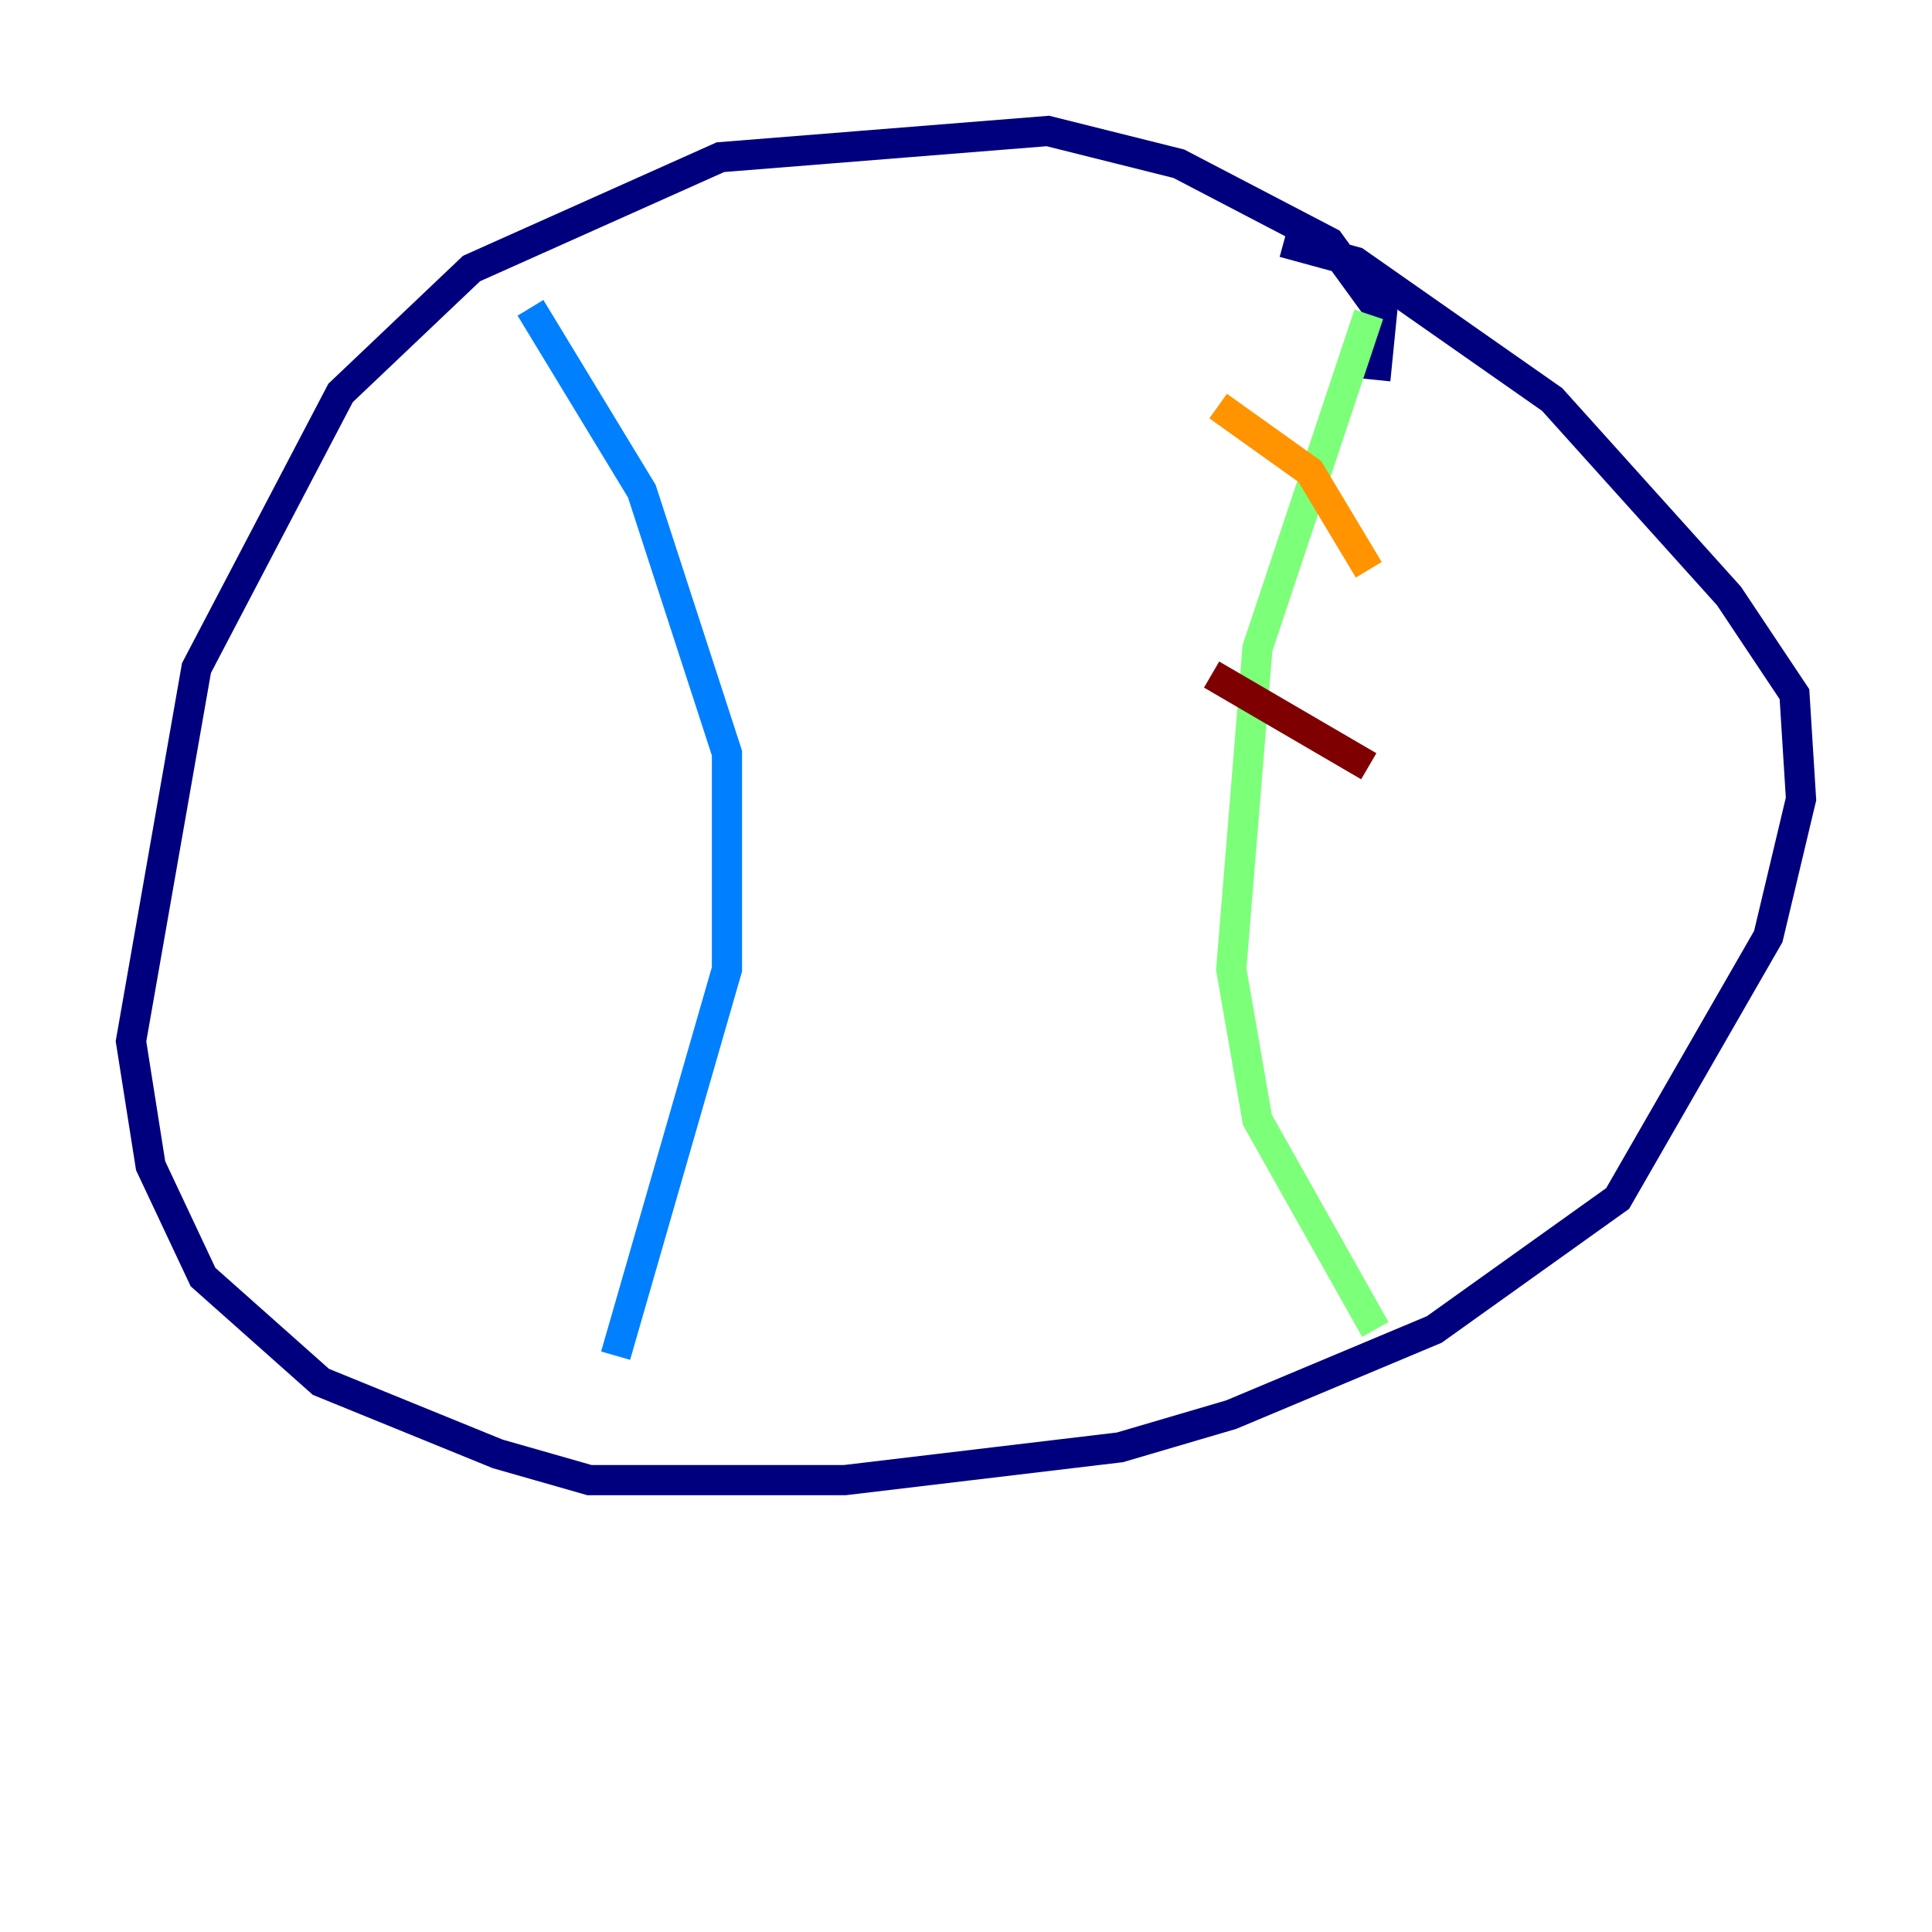 <?xml version="1.0" encoding="utf-8" ?>
<svg baseProfile="tiny" height="128" version="1.2" viewBox="0,0,128,128" width="128" xmlns="http://www.w3.org/2000/svg" xmlns:ev="http://www.w3.org/2001/xml-events" xmlns:xlink="http://www.w3.org/1999/xlink"><defs /><polyline fill="none" points="91.119,25.166 91.552,20.827 88.081,16.054 78.102,10.848 69.424,8.678 47.729,10.414 31.241,17.79 22.563,26.034 13.017,44.258 8.678,68.99 9.98,77.234 13.451,84.61 21.261,91.552 32.976,96.325 39.051,98.061 55.973,98.061 74.197,95.891 81.573,93.722 95.024,88.081 107.173,79.403 117.153,62.047 119.322,52.936 118.888,45.993 114.549,39.485 102.834,26.468 89.817,17.356 85.044,16.054" stroke="#00007f" stroke-width="2" /><polyline fill="none" points="35.146,20.393 42.522,32.542 48.163,49.898 48.163,64.217 40.786,89.817" stroke="#0080ff" stroke-width="2" /><polyline fill="none" points="90.685,20.827 83.308,42.956 81.573,64.217 83.308,74.197 91.119,88.081" stroke="#7cff79" stroke-width="2" /><polyline fill="none" points="80.705,26.902 86.78,31.241 90.685,37.749" stroke="#ff9400" stroke-width="2" /><polyline fill="none" points="80.271,44.691 90.685,50.766" stroke="#7f0000" stroke-width="2" /></svg>
